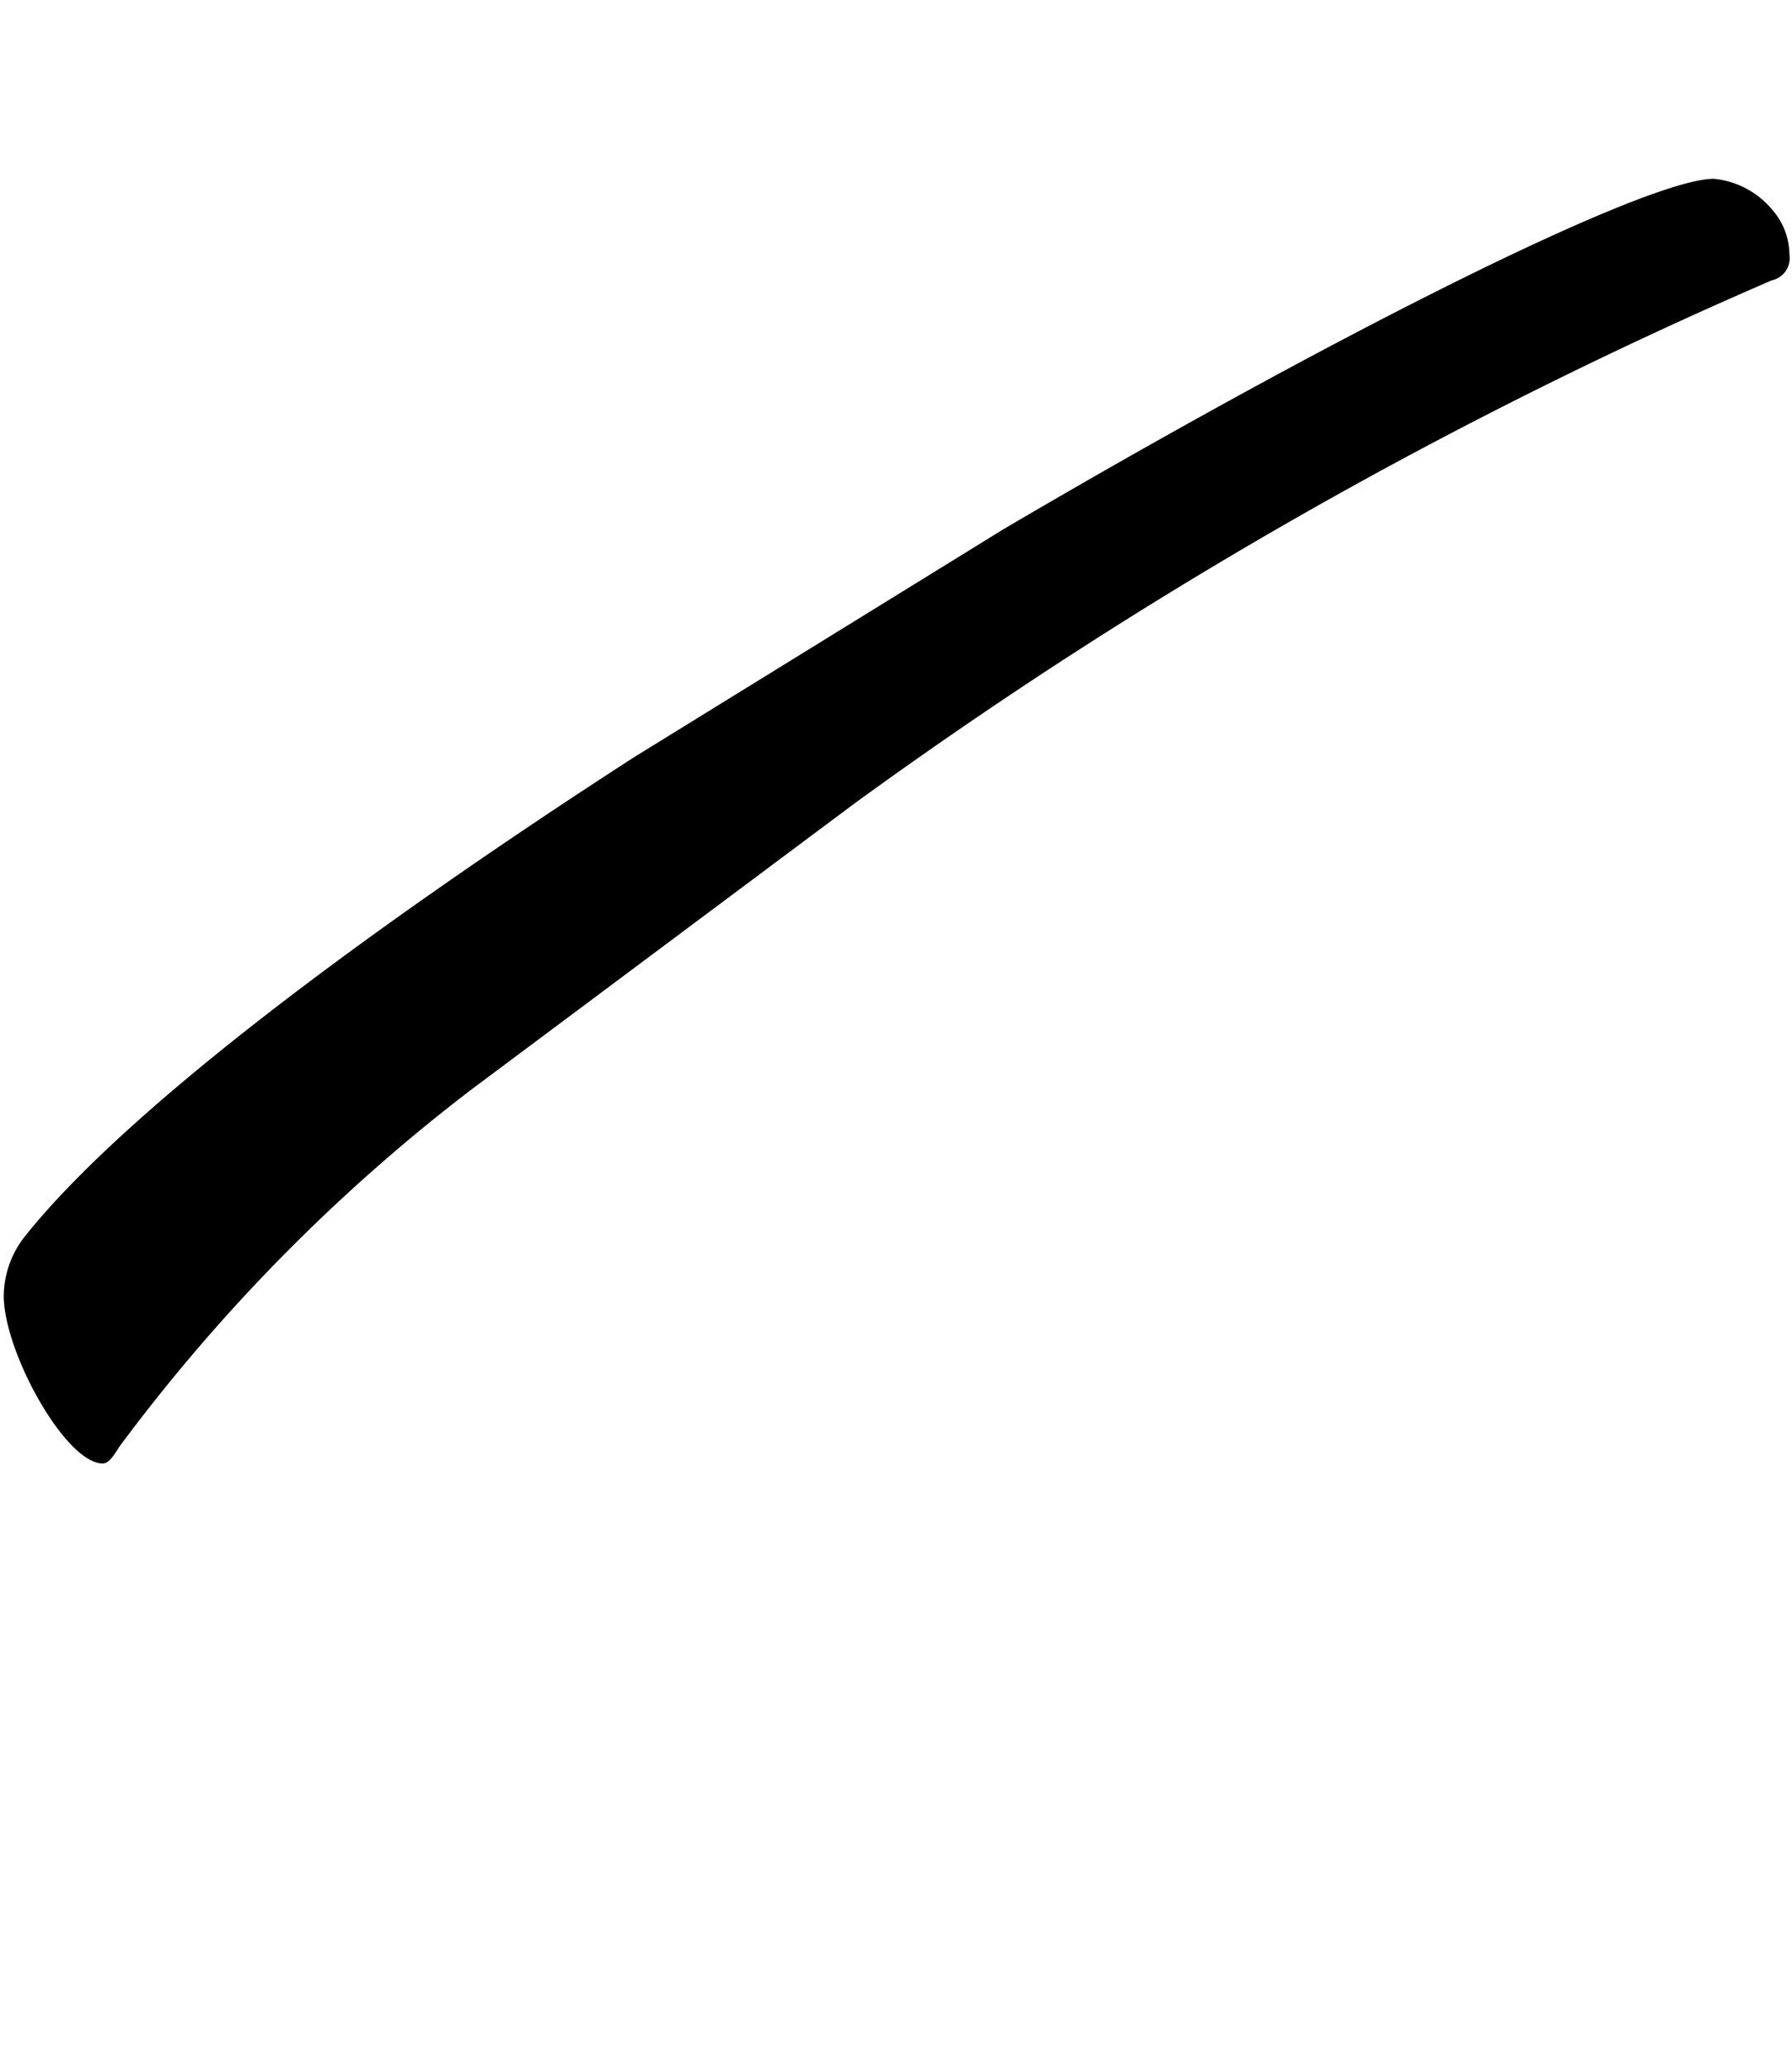<svg xmlns="http://www.w3.org/2000/svg" viewBox="0 0 20.878 24.094"><path d="M20.655,2.452a1.013,1.013,0,0,0-.687-.369c-.785,0-4.355,1.777-8.276,4.082L7.387,8.822C4.265,10.839,1.479,12.92.3,14.392a1.13,1.13,0,0,0-.256.705c0,.656.721,1.953,1.152,1.953.065,0,.113-.065.193-.193a20.923,20.923,0,0,1,4.1-4.161L9.947,9.367a55.722,55.722,0,0,1,10.693-6.1.265.265,0,0,0,.208-.3A.8.8,0,0,0,20.655,2.452Z"/></svg>